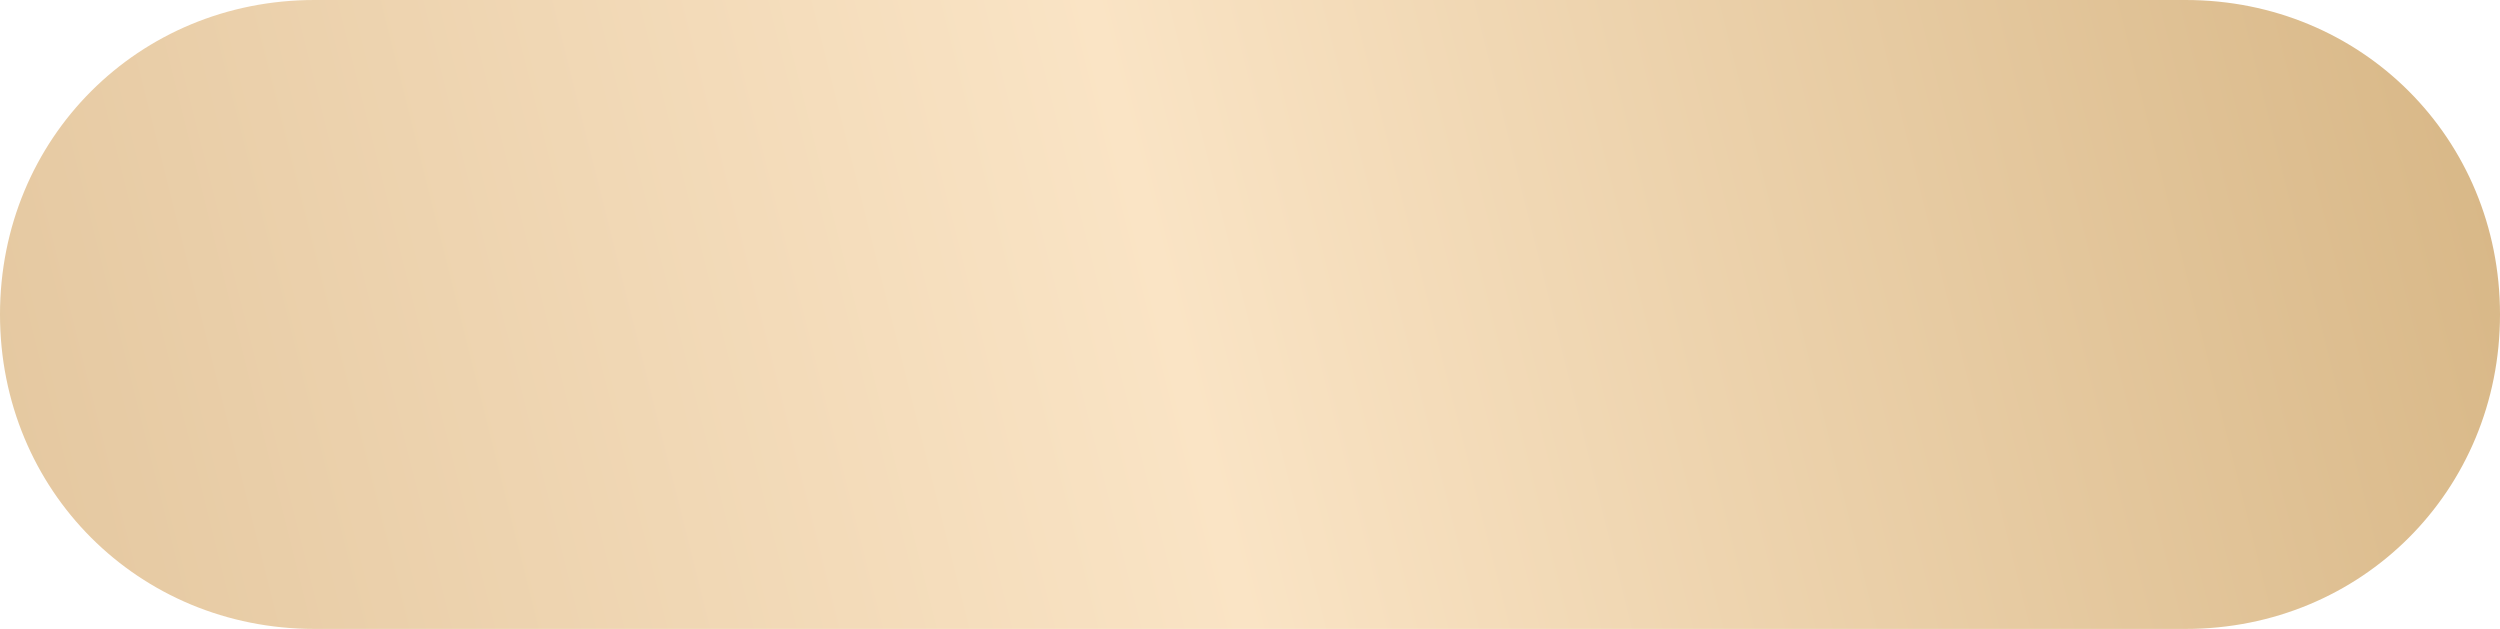 ﻿<?xml version="1.0" encoding="utf-8"?>
<svg version="1.1" xmlns:xlink="http://www.w3.org/1999/xlink" width="159px" height="40px" xmlns="http://www.w3.org/2000/svg">
  <defs>
    <linearGradient gradientUnits="userSpaceOnUse" x1="159" y1="0" x2="0" y2="40" id="LinearGradient1435">
      <stop id="Stop1436" stop-color="#d7b685" offset="0" />
      <stop id="Stop1437" stop-color="#fae4c5" offset="0.53" />
      <stop id="Stop1438" stop-color="#e4c79f" offset="1" />
    </linearGradient>
    <pattern id="BGPattern" patternUnits="userSpaceOnUse" alignment="0 0" imageRepeat="None" />
    <mask fill="white" id="Clip1439">
      <path d="M 20 40  C 8.8 40  0 31.2  0 20  C 0 8.8  8.8 0  20 0  L 139 0  C 150.2 0  159 8.8  159 20  C 159 31.2  150.2 40  139 40  L 20 40  Z " fill-rule="evenodd" />
    </mask>
  </defs>
  <g transform="matrix(1 0 0 1 -181 -3939 )">
    <path d="M 20 40  C 8.8 40  0 31.2  0 20  C 0 8.8  8.8 0  20 0  L 139 0  C 150.2 0  159 8.8  159 20  C 159 31.2  150.2 40  139 40  L 20 40  Z " fill-rule="nonzero" fill="url(#LinearGradient1435)" stroke="none" transform="matrix(1 0 0 1 181 3939 )" class="fill" />
    <path d="M 20 40  C 8.8 40  0 31.2  0 20  C 0 8.8  8.8 0  20 0  L 139 0  C 150.2 0  159 8.8  159 20  C 159 31.2  150.2 40  139 40  L 20 40  Z " stroke-width="0" stroke-dasharray="0" stroke="rgba(121, 121, 121, 1)" fill="none" transform="matrix(1 0 0 1 181 3939 )" class="stroke" mask="url(#Clip1439)" />
  </g>
</svg>